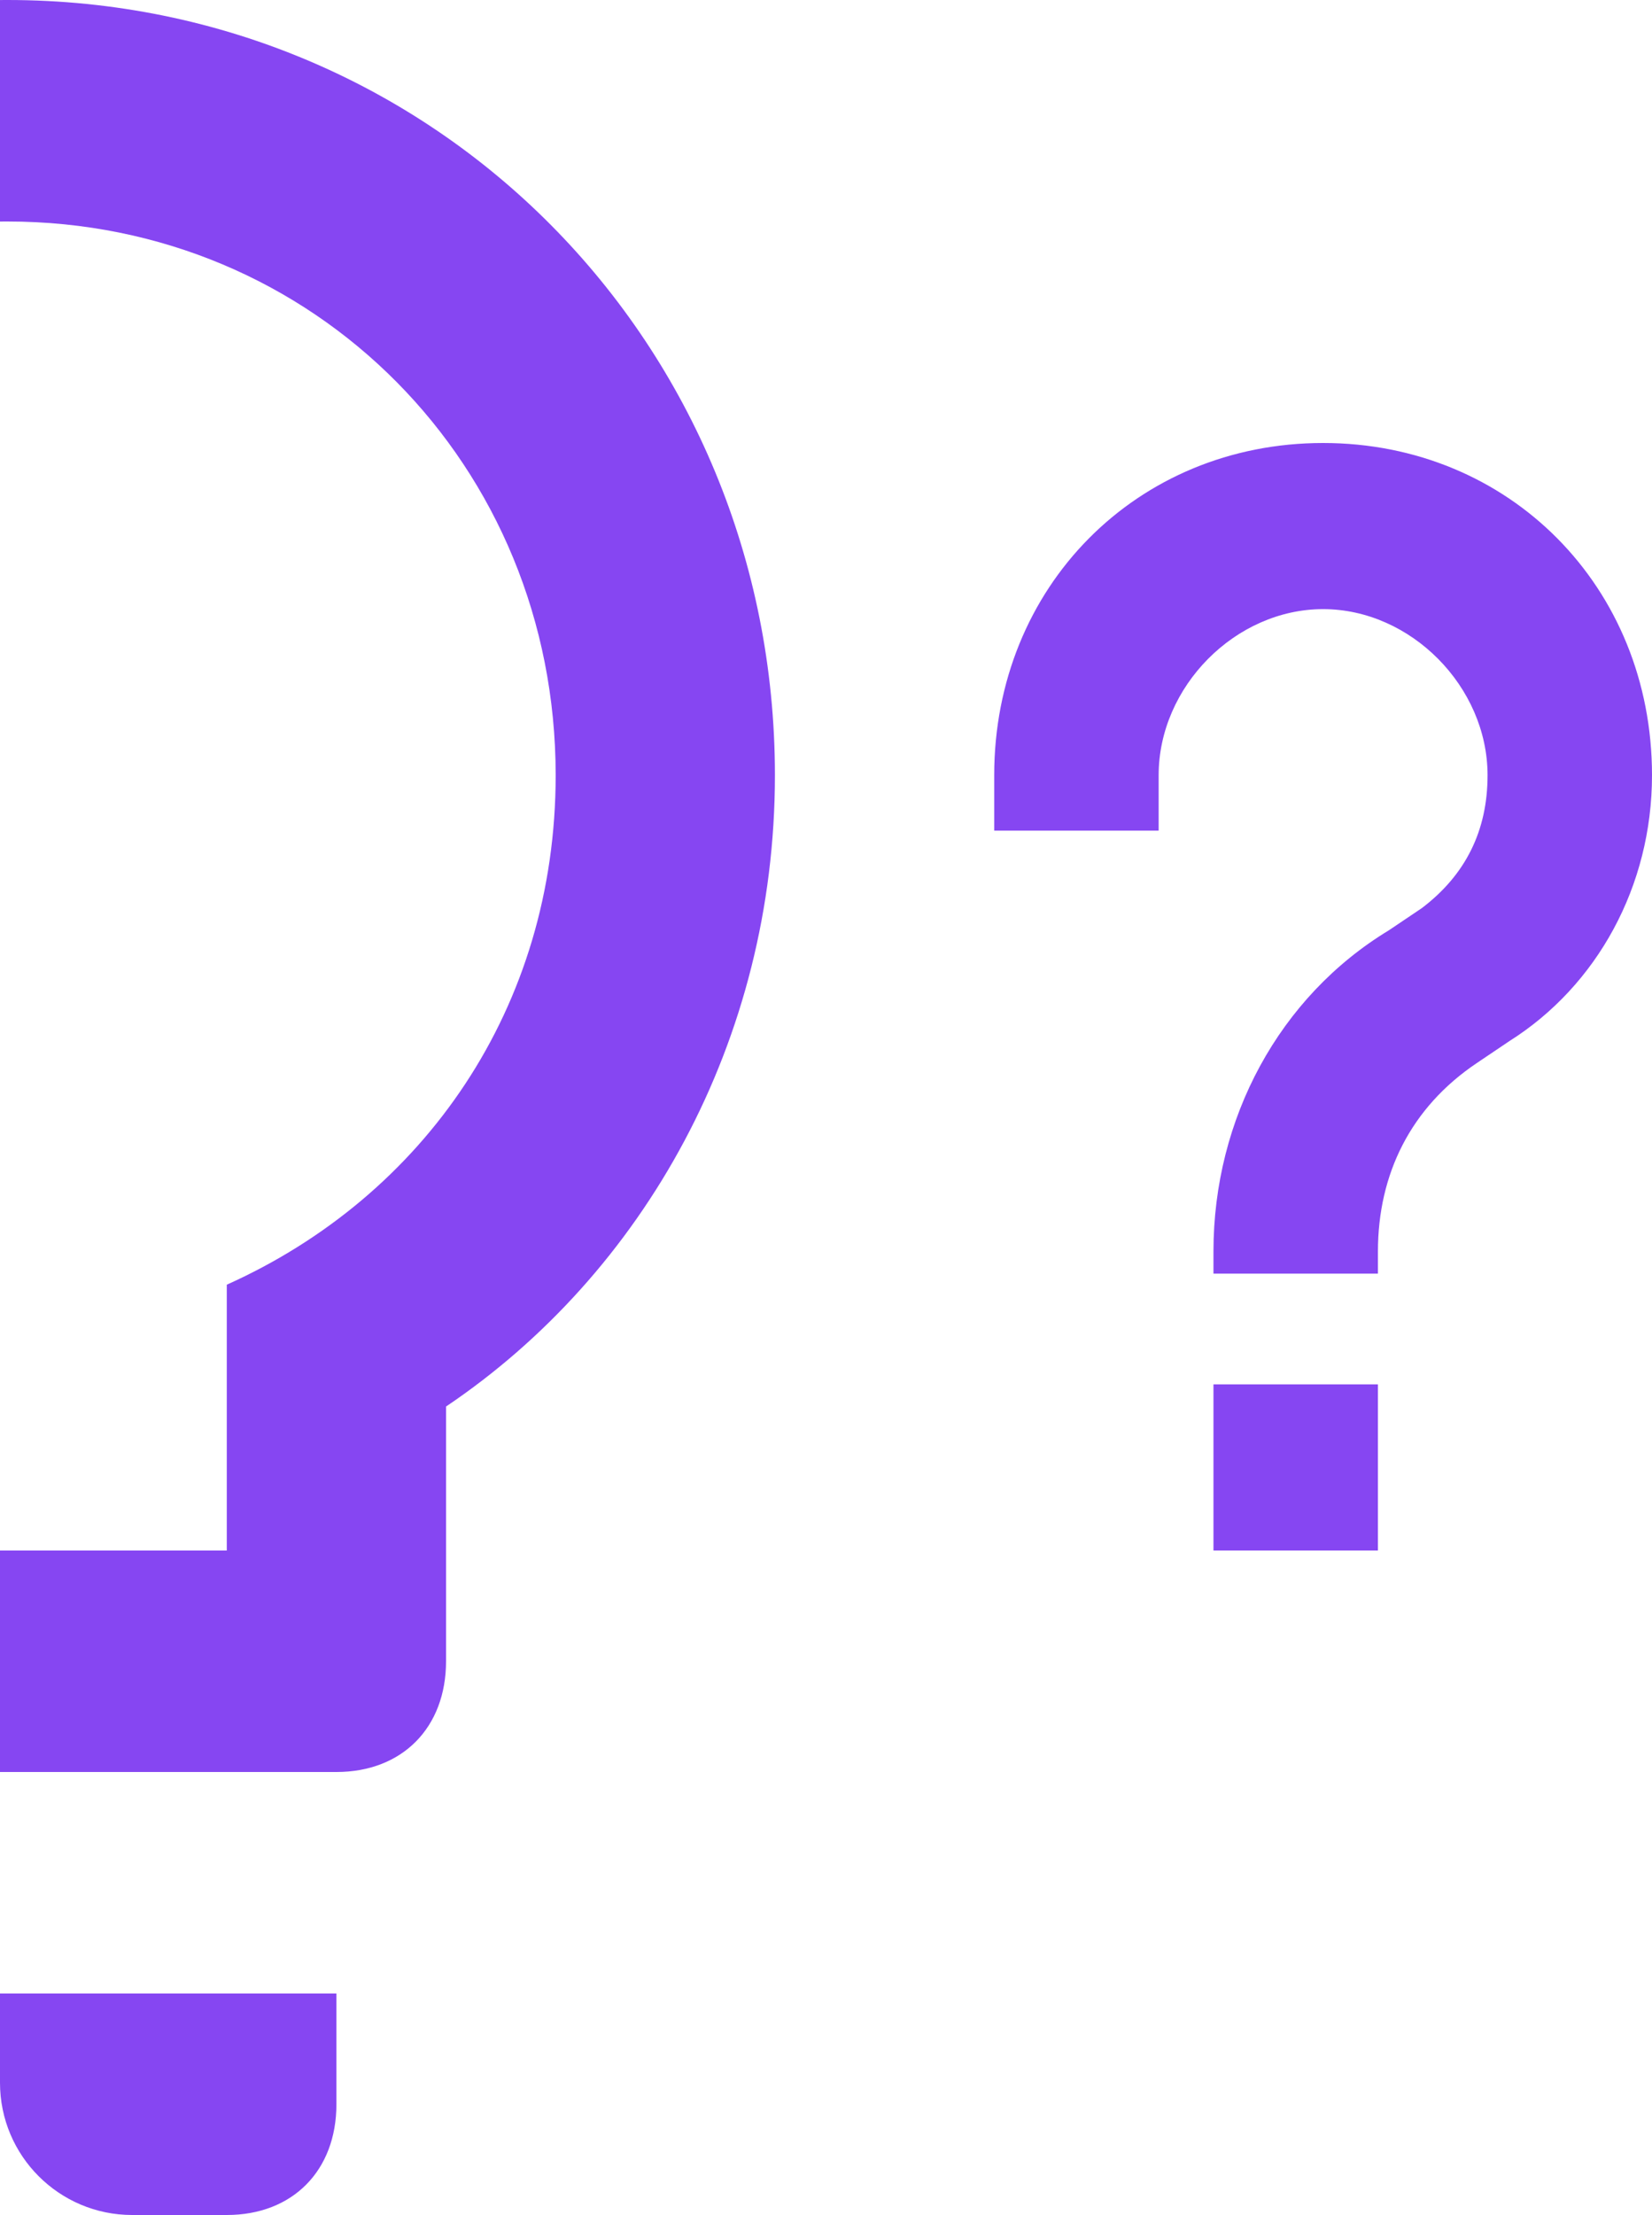 <svg width="50" height="67" viewBox="0 0 50 67" fill="none" xmlns="http://www.w3.org/2000/svg">
<path fill-rule="evenodd" clip-rule="evenodd" d="M0 53.6H10.182C12.173 53.6 13.5 52.26 13.5 50.25V42.545C19.473 38.525 23.454 31.49 23.454 23.45C23.454 10.385 13.168 0 0.227 0C0.151 0 0.076 0 0 0.001V6.701C0.076 6.7 0.151 6.7 0.227 6.7C9.518 6.7 16.818 14.07 16.818 23.45C16.818 30.485 12.836 36.18 6.864 38.86V46.9H0V53.6ZM4 67H6.864C8.855 67 10.182 65.66 10.182 63.65V60.3H0V63C0 65.209 1.791 67 4 67ZM41.705 46.9V41.875H36.727V46.9H41.705ZM30.091 25.125H35.068V23.45C35.068 20.77 37.391 18.425 40.045 18.425C42.7 18.425 45.023 20.77 45.023 23.45C45.023 25.125 44.359 26.465 43.032 27.47L42.036 28.14C38.718 30.15 36.727 33.835 36.727 37.855V38.525H41.705V37.855C41.705 35.51 42.7 33.5 44.691 32.16L45.686 31.49C48.341 29.815 50 26.8 50 23.45C50 17.755 45.686 13.4 40.045 13.4C34.404 13.4 30.091 17.755 30.091 23.45V25.125Z" fill="#8646F2"/>
</svg>
